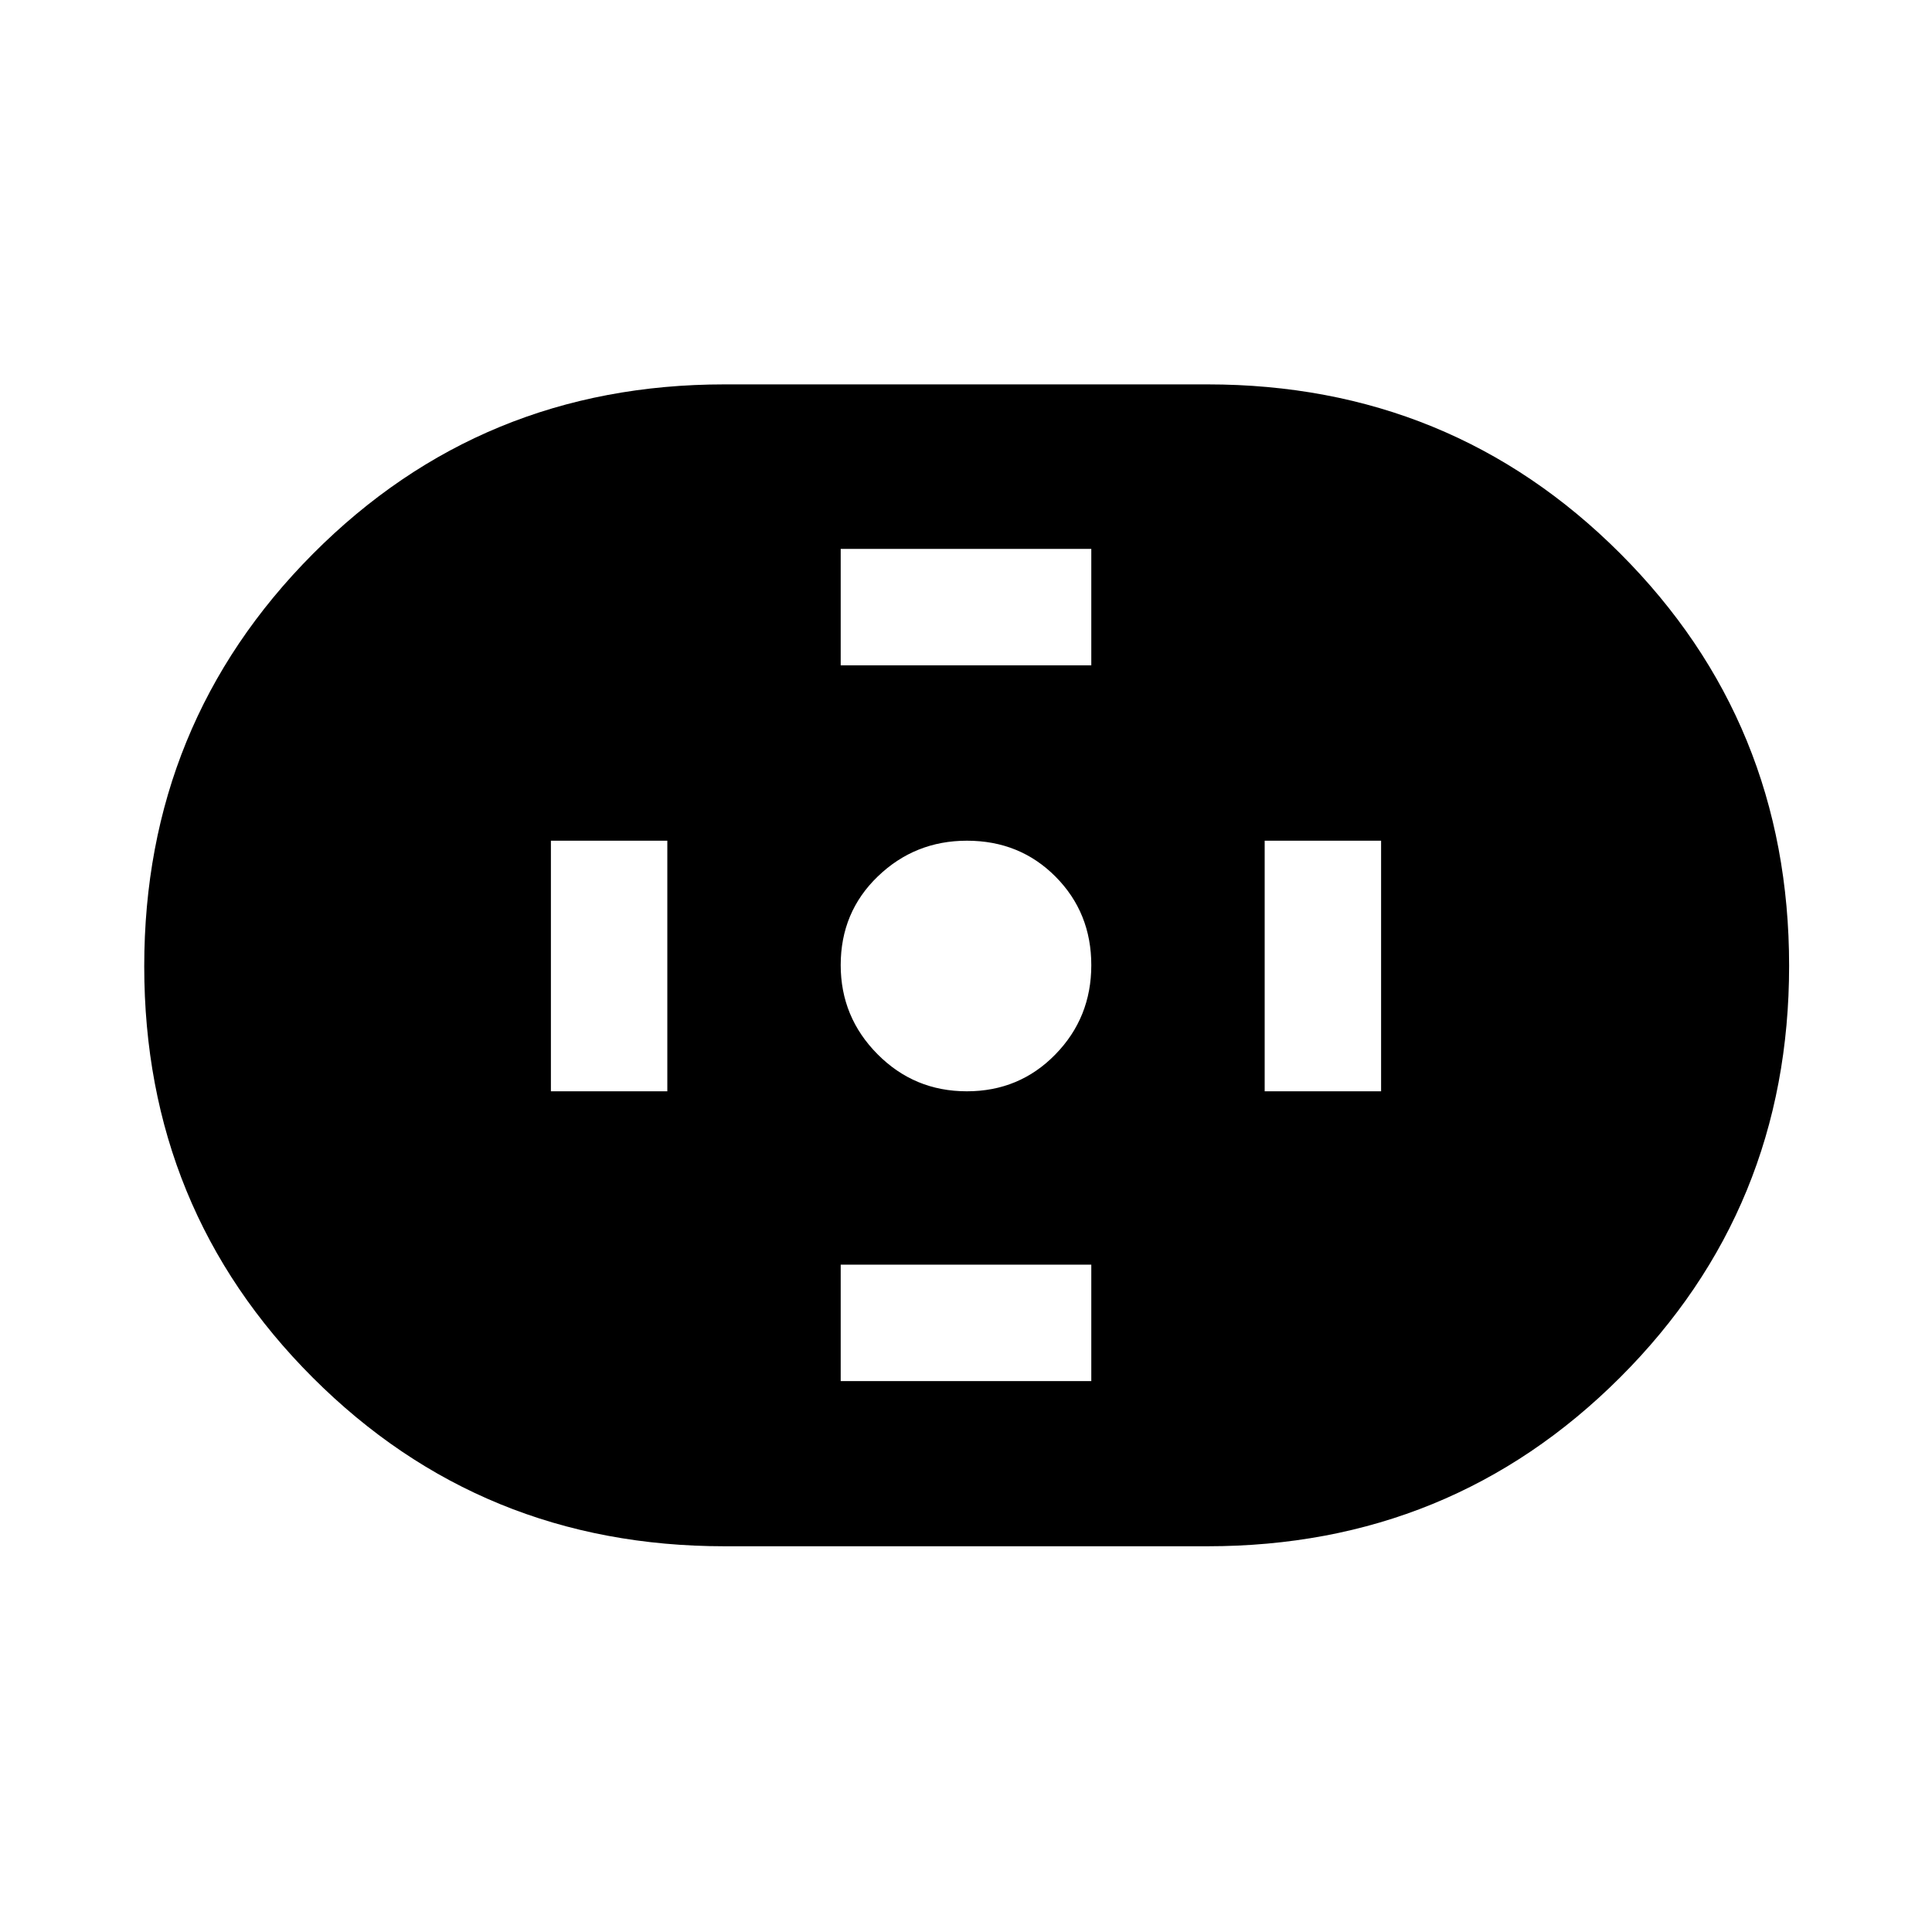 <svg xmlns="http://www.w3.org/2000/svg" height="40" viewBox="0 -960 960 960" width="40"><path d="M360-191.67q-120.74 0-204.54-83.75-83.79-83.75-83.79-204.43 0-120.67 83.79-204.91Q239.26-769 360-769h240q121.02 0 205.01 83.96Q889-601.09 889-480.12q0 120.69-83.99 204.57T600-191.67H360Zm120.41-226.07q26.1 0 43.97-18.29 17.88-18.28 17.88-44.38t-17.75-43.97q-17.75-17.88-44.05-17.88-25.85 0-44.28 17.75-18.44 17.75-18.44 44.05 0 25.85 18.29 44.28 18.28 18.44 44.38 18.44Zm-62.67-211.67h124.52v-57.85H417.74v57.85Zm0 355.67h124.52v-57.85H417.74v57.85Zm210.67-144h57.85v-124.52h-57.85v124.52Zm-354.67 0h57.85v-124.52h-57.85v124.52Z"/></svg>